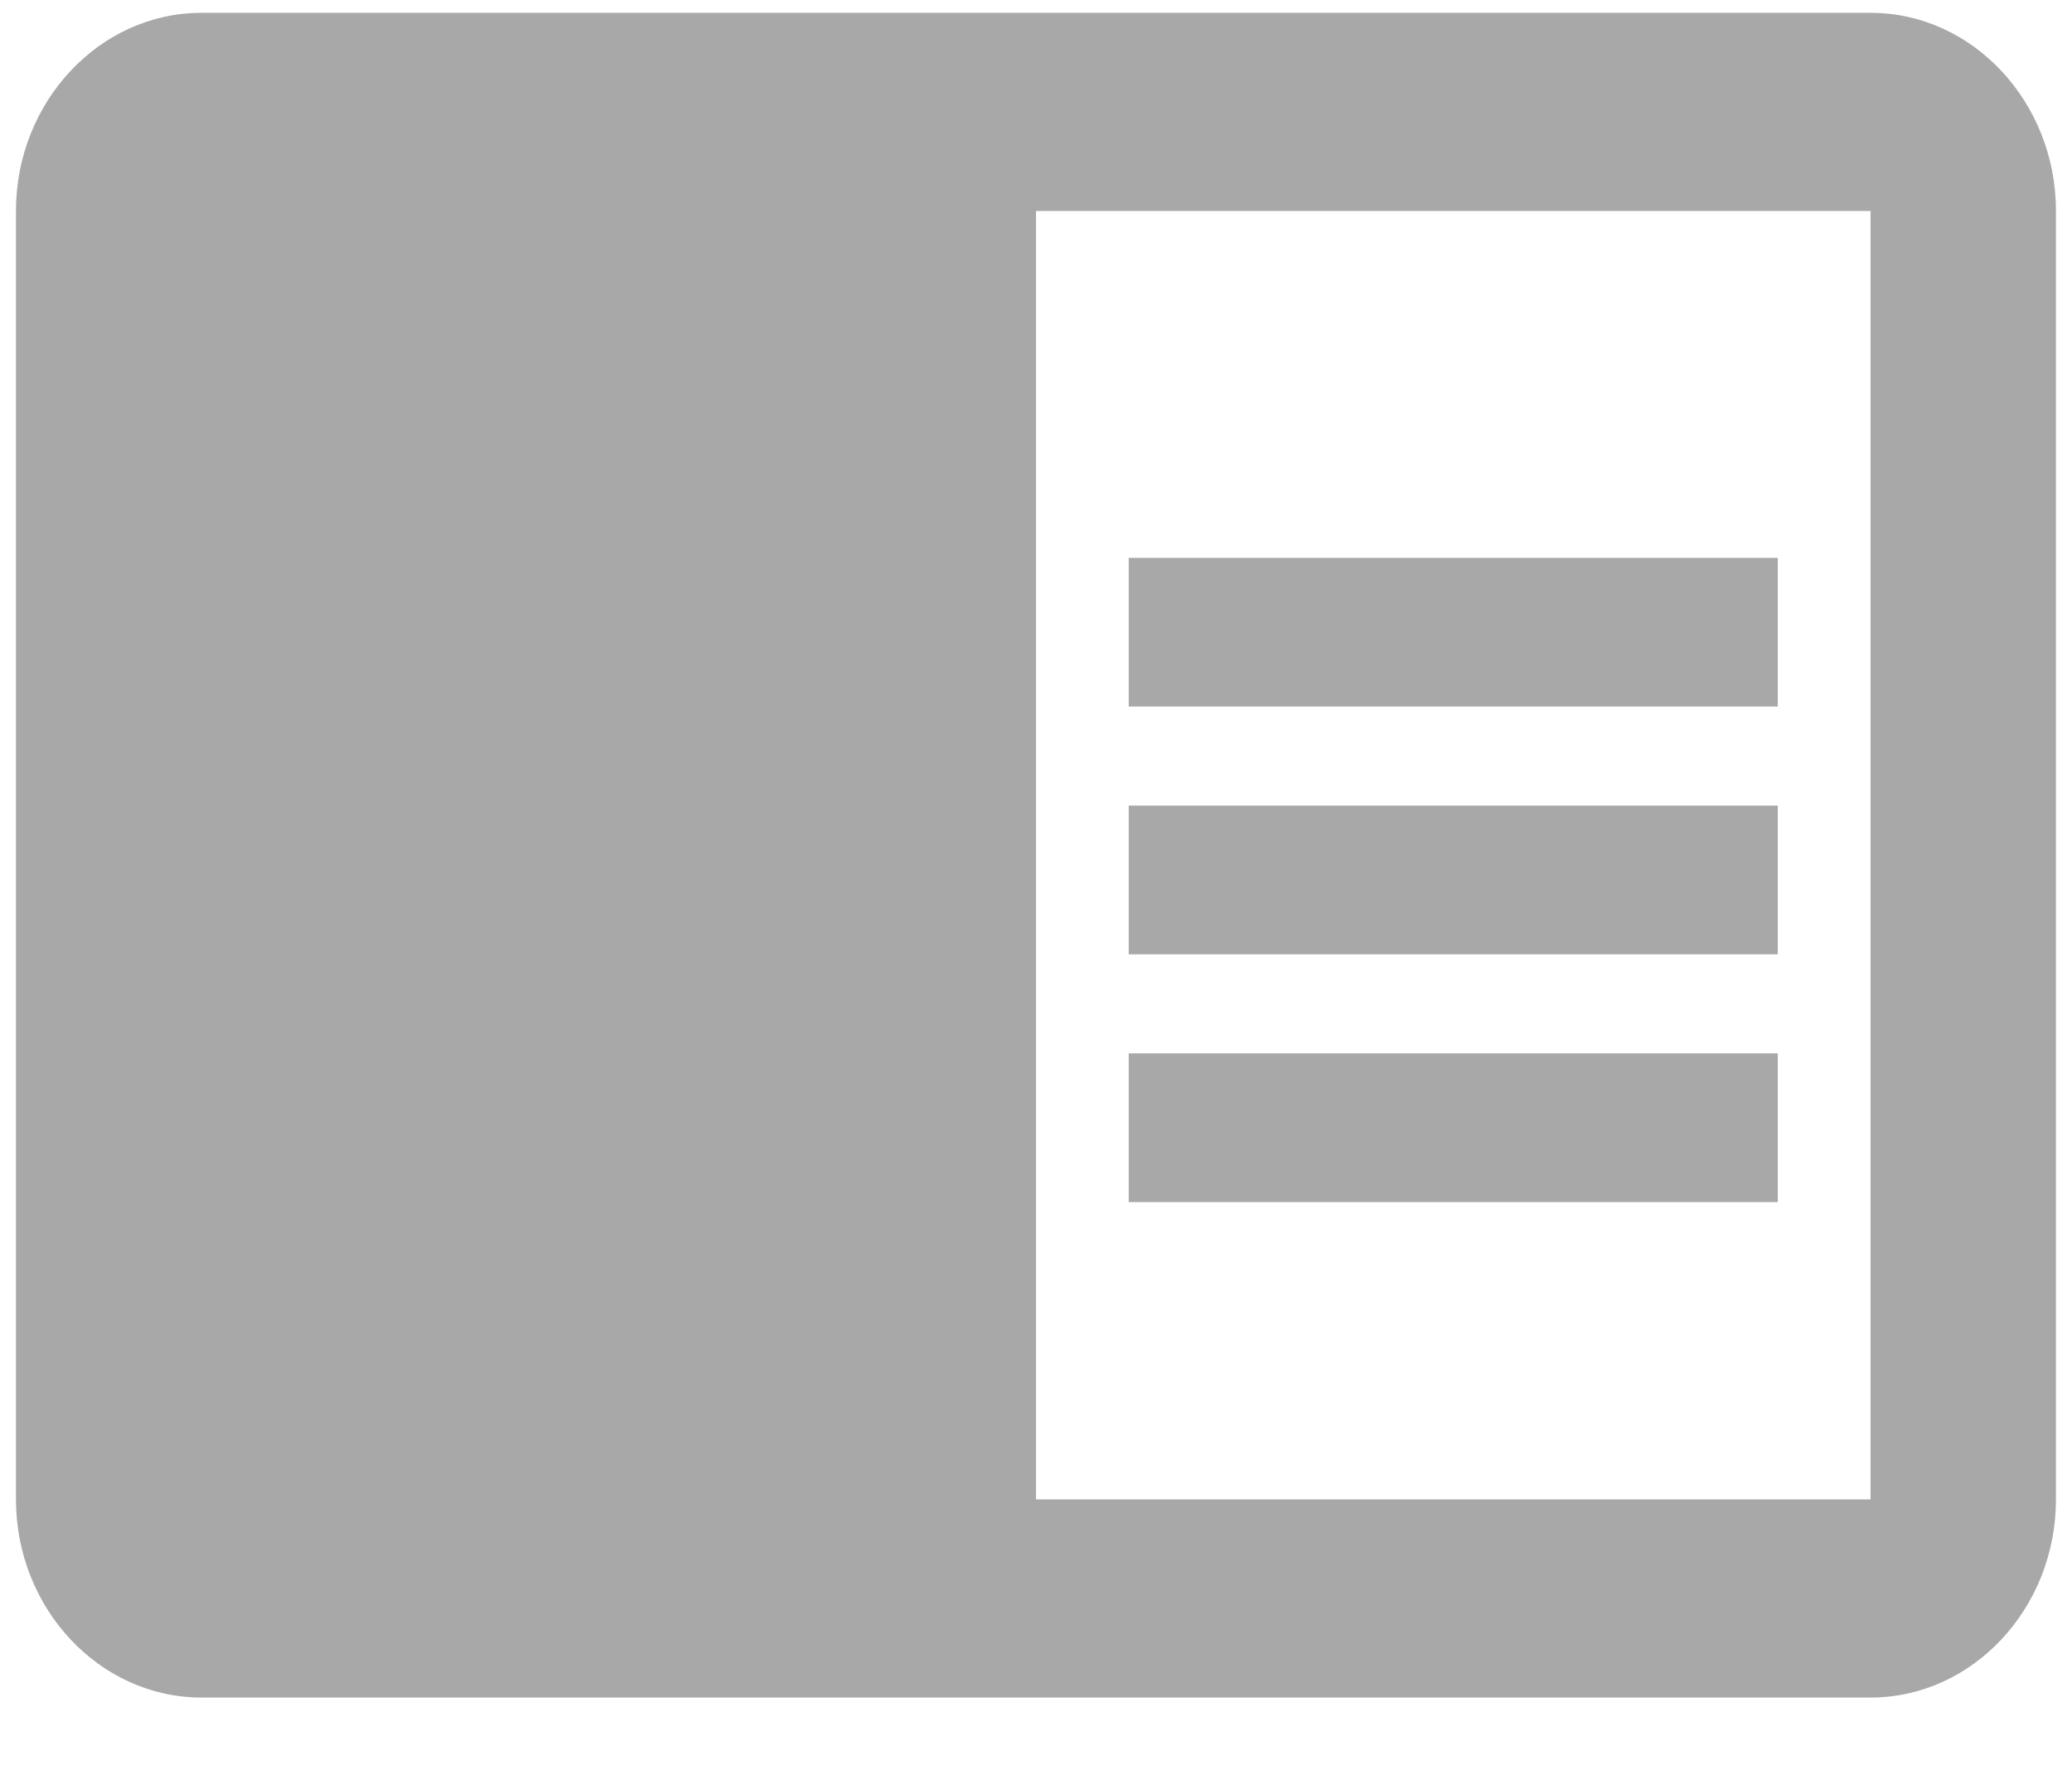 <svg width="27" height="23" viewBox="0 0 27 23" fill="none" xmlns="http://www.w3.org/2000/svg">
<path d="M14.708 10.5H23.166V12.438H14.708V10.5ZM14.708 7.271H23.166V9.209H14.708V7.271ZM14.708 13.729H23.166V15.667H14.708V13.729ZM24.375 0.167H2.625C1.296 0.167 0.208 1.329 0.208 2.75V19.542C0.208 20.963 1.296 22.125 2.625 22.125H24.375C25.704 22.125 26.791 20.963 26.791 19.542V2.75C26.791 1.329 25.704 0.167 24.375 0.167ZM24.375 19.542H13.5V2.75H24.375V19.542Z" fill="#A8A8A8"/>
</svg>
